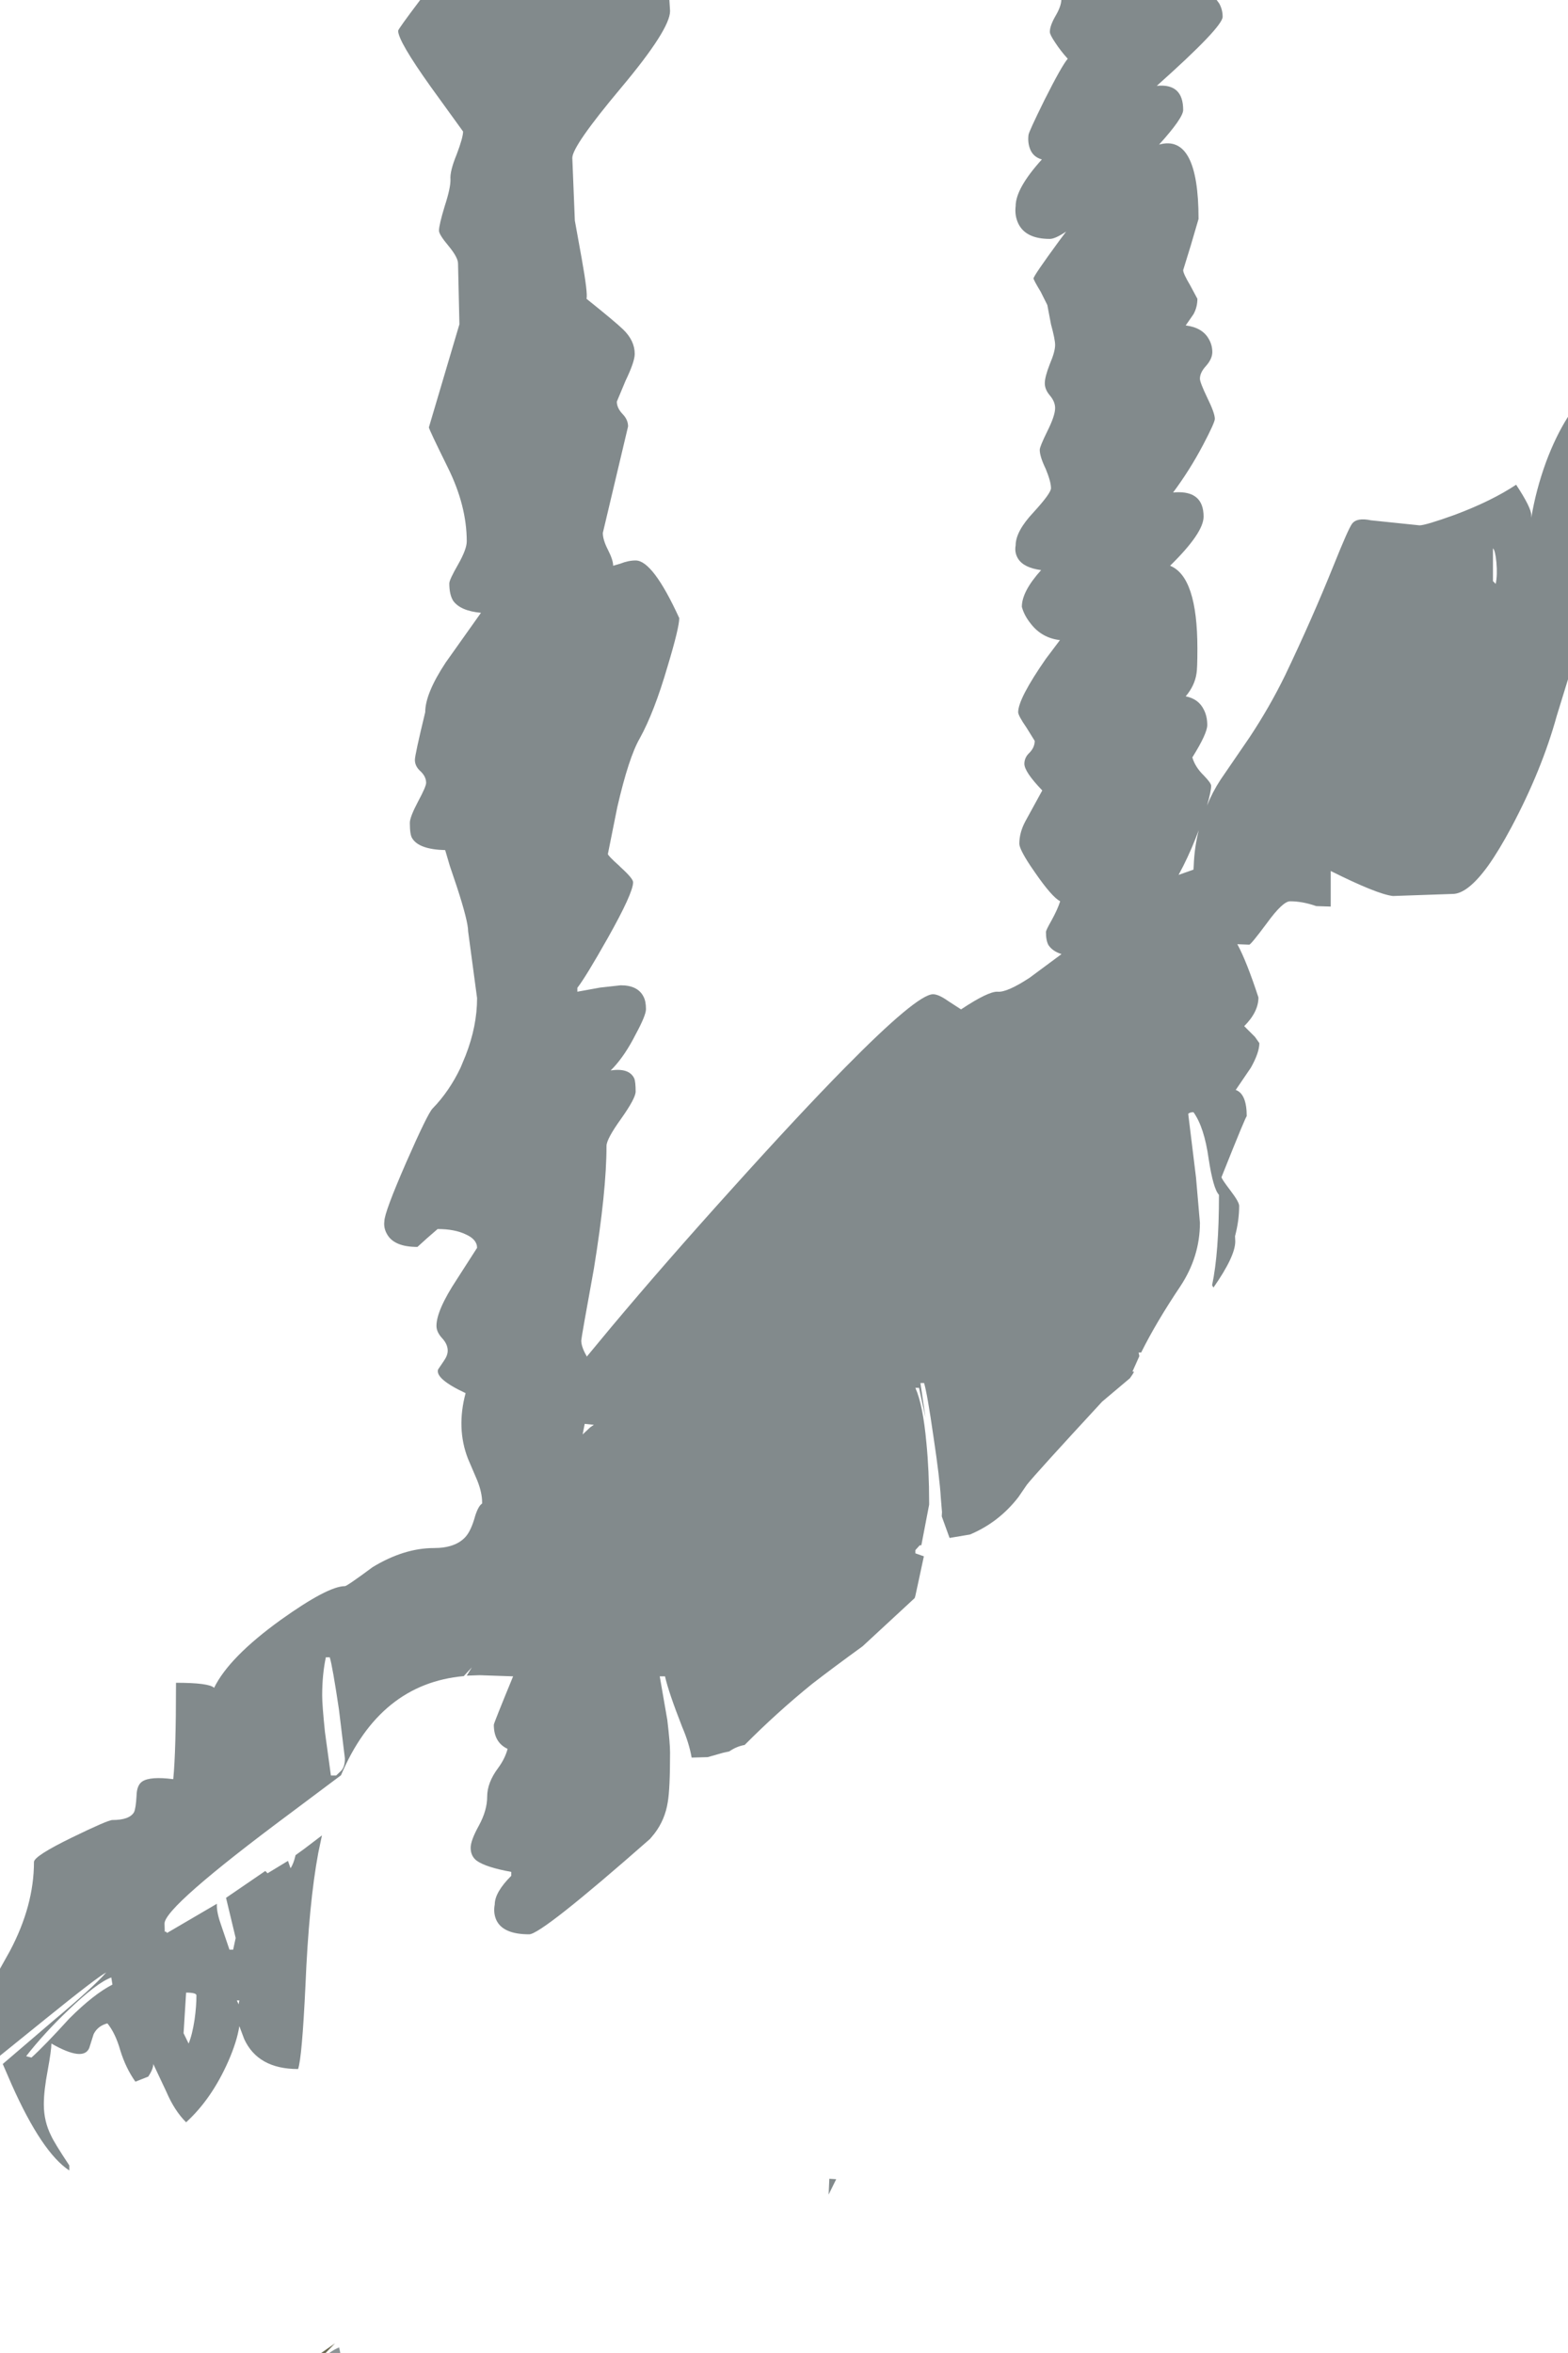 <?xml version="1.0" encoding="UTF-8" standalone="no"?>
<svg xmlns:ffdec="https://www.free-decompiler.com/flash" xmlns:xlink="http://www.w3.org/1999/xlink" ffdec:objectType="shape" height="512.6px" width="341.65px" xmlns="http://www.w3.org/2000/svg">
  <g transform="matrix(1.0, 0.0, 0.0, 1.0, 0.0, 0.0)">
    <path d="M325.9 127.2 Q326.3 125.25 326.05 122.5 325.8 119.9 325.3 119.45 L325.3 126.6 325.9 127.2 M333.65 112.25 L333.65 112.8 Q334.65 106.75 336.85 100.7 338.95 95.05 341.65 90.8 L341.65 148.0 339.2 155.95 Q335.95 167.75 329.3 180.25 326.6 185.3 324.25 188.6 319.8 194.75 316.5 194.75 L303.5 195.2 Q300.05 194.8 289.95 189.75 L289.95 197.5 286.8 197.4 Q283.8 196.35 281.1 196.35 279.5 196.35 276.05 201.1 272.55 205.8 272.2 205.8 L269.6 205.7 Q271.6 209.35 274.2 217.3 274.2 220.45 271.1 223.55 L273.45 225.9 274.4 227.25 Q274.4 229.3 272.55 232.6 L269.25 237.45 Q271.65 238.3 271.65 243.2 271.65 242.65 266.15 256.45 266.15 256.8 268.05 259.3 270.0 261.85 270.0 262.7 270.0 265.9 269.1 269.3 L269.15 270.45 Q269.15 273.7 264.4 280.5 L264.1 280.0 Q265.6 272.95 265.6 260.3 264.35 259.0 263.35 252.45 262.4 245.6 260.05 242.3 259.25 242.3 258.9 242.65 L260.6 256.55 261.45 266.4 Q261.45 273.75 257.2 280.2 251.9 288.1 248.65 294.65 L248.1 294.65 248.25 295.45 246.75 298.8 247.1 298.85 246.75 299.45 246.2 300.25 240.15 305.35 Q225.6 321.1 223.75 323.45 L221.9 326.15 Q217.65 331.65 211.35 334.3 L206.9 335.05 205.2 330.35 205.25 329.4 205.0 326.4 Q204.75 322.0 203.4 313.05 202.05 303.65 201.35 301.3 L200.55 301.3 201.65 308.85 200.25 302.35 199.45 302.35 Q201.1 306.05 201.85 314.3 202.45 320.4 202.45 327.3 L202.45 327.8 200.75 336.65 200.4 336.65 199.45 337.7 199.45 338.4 201.3 339.05 200.25 343.95 199.45 347.65 199.3 348.15 187.95 358.65 Q181.4 363.4 176.95 366.85 169.3 373.05 162.25 380.15 160.5 380.45 158.9 381.55 L157.55 381.85 154.2 382.8 150.7 382.9 Q150.15 379.75 148.65 376.25 145.65 368.6 144.9 365.2 L143.75 365.2 145.4 374.7 Q146.0 379.75 146.0 381.8 146.0 389.7 145.5 392.6 144.9 396.45 142.6 399.45 L141.65 400.6 Q118.0 421.4 115.3 421.4 109.6 421.4 108.15 418.3 107.45 416.75 107.8 414.9 107.8 412.25 111.4 408.65 L111.4 407.8 Q105.85 406.8 103.85 405.35 102.55 404.35 102.55 402.55 102.55 400.95 104.35 397.7 106.15 394.4 106.15 391.4 106.15 388.35 108.55 385.15 110.05 383.1 110.6 381.0 107.6 379.6 107.6 375.75 107.6 375.4 111.8 365.2 L104.5 364.95 101.7 365.05 102.8 363.25 101.05 365.15 Q82.75 366.8 74.3 386.75 L63.35 394.95 Q35.85 415.4 35.85 419.05 L35.9 420.85 Q36.15 420.7 36.4 421.1 L47.25 414.75 47.25 415.2 Q47.25 416.85 48.3 419.75 L50.0 424.75 50.8 424.75 51.35 422.2 49.25 413.45 57.8 407.6 58.3 408.1 62.75 405.4 63.3 407.0 Q63.95 406.1 64.4 404.15 L66.2 402.85 70.15 399.85 69.35 403.65 Q67.3 414.6 66.55 432.65 65.8 448.35 64.95 450.75 56.2 450.75 53.2 444.2 L52.15 441.4 Q51.65 444.7 49.75 449.05 46.1 457.3 40.55 462.35 38.0 459.8 36.25 455.7 L33.4 449.65 Q33.4 450.75 32.3 452.4 L29.5 453.5 Q27.4 450.55 26.2 446.65 25.15 442.95 23.4 440.8 21.3 441.35 20.4 443.15 L19.45 446.15 Q18.2 449.2 11.2 445.2 11.2 446.6 10.4 451.0 9.55 455.45 9.55 458.45 9.55 462.15 11.15 465.3 11.85 466.85 15.1 471.75 L15.1 472.85 Q9.15 468.95 2.55 454.15 L0.6 449.65 11.75 440.1 Q20.25 433.0 23.15 429.7 21.15 430.75 9.9 439.85 L0.0 447.85 0.0 428.9 2.15 425.05 Q7.4 415.15 7.4 405.65 7.4 404.35 15.6 400.35 23.5 396.5 24.5 396.5 28.2 396.5 29.2 394.8 29.6 393.95 29.75 391.25 29.8 388.9 31.0 388.1 32.75 386.95 37.75 387.6 38.35 381.55 38.35 366.6 45.55 366.6 46.65 367.7 49.9 361.05 61.1 352.95 71.45 345.55 75.15 345.55 75.6 345.55 81.2 341.4 88.05 337.25 94.55 337.25 99.2 337.25 101.4 334.85 102.65 333.5 103.55 330.2 104.25 328.05 105.05 327.55 L105.05 327.3 Q105.05 325.2 104.0 322.55 L101.95 317.75 Q99.4 311.15 101.45 303.5 94.8 300.4 95.45 298.35 L96.7 296.5 Q97.55 295.3 97.55 294.25 97.55 292.85 96.35 291.55 95.1 290.2 95.1 288.85 95.1 285.45 99.55 278.7 L103.95 271.85 Q103.95 270.0 101.45 268.9 99.05 267.75 95.35 267.75 L93.05 269.75 90.95 271.65 Q85.9 271.65 84.35 268.9 83.55 267.55 83.75 266.05 83.75 264.15 88.5 253.25 93.2 242.55 94.25 241.5 97.9 237.75 100.35 232.6 L101.45 229.95 Q103.95 223.55 103.95 217.45 L102.0 202.9 Q102.0 200.7 99.55 193.2 L98.0 188.6 97.0 185.2 Q91.25 185.05 89.8 182.6 89.3 181.85 89.3 179.25 89.3 178.0 91.1 174.6 92.85 171.35 92.85 170.55 92.85 169.2 91.65 168.05 90.4 166.95 90.4 165.55 90.4 164.45 92.65 155.15 92.65 151.1 97.1 144.35 L104.8 133.5 Q100.35 133.1 98.75 130.9 97.9 129.55 97.9 127.1 97.9 126.3 99.8 123.0 101.7 119.65 101.7 117.95 101.7 110.15 97.55 101.8 93.45 93.5 93.45 93.1 L100.1 70.65 99.8 57.4 Q99.8 56.1 97.75 53.6 95.65 51.1 95.65 50.25 95.65 49.0 96.9 44.9 98.2 40.9 98.15 39.1 98.0 37.3 99.5 33.65 100.9 29.95 100.9 28.65 L93.85 18.9 Q86.75 8.95 86.75 6.7 86.75 6.35 91.55 0.0 L145.85 0.0 146.0 2.4 Q146.0 6.4 135.35 19.1 124.7 31.8 124.7 34.4 L125.25 48.05 126.75 56.35 Q128.1 63.9 127.8 65.1 134.1 70.15 135.75 71.75 138.3 74.2 138.3 77.1 138.3 78.8 136.3 82.95 L134.4 87.5 Q134.4 88.9 135.7 90.25 136.85 91.45 136.85 92.9 L131.35 116.1 Q131.35 117.6 132.45 119.75 133.6 122.0 133.6 123.25 L135.15 122.8 Q136.9 122.1 138.5 122.1 142.25 122.1 148.0 134.65 148.0 136.75 145.45 145.2 142.55 155.15 139.4 160.85 137.0 165.0 134.5 175.85 L132.45 186.05 Q132.45 186.4 134.9 188.6 L135.25 188.95 Q137.95 191.4 137.95 192.2 137.95 194.55 132.4 204.4 127.6 212.9 125.8 215.2 L125.8 216.05 130.75 215.15 135.25 214.65 Q138.95 214.65 140.2 217.1 140.75 218.1 140.75 219.85 140.75 221.2 138.5 225.35 136.25 229.8 133.65 232.6 L133.05 233.2 Q137.1 232.6 138.2 234.95 138.5 235.7 138.5 237.8 138.5 239.25 135.35 243.7 132.15 248.15 132.15 249.65 132.15 259.5 129.4 276.4 126.65 291.5 126.65 292.05 126.65 293.4 127.8 295.4 L127.85 295.55 133.2 289.1 Q144.85 275.2 159.3 259.2 174.15 242.7 184.1 232.6 199.85 216.6 203.3 216.6 204.5 216.6 206.55 218.05 L209.4 219.9 Q215.35 215.95 217.35 216.05 219.4 216.25 224.35 213.0 L231.3 207.85 Q229.35 207.25 228.45 205.9 227.9 204.9 227.9 203.05 227.9 202.65 229.1 200.55 230.45 198.1 231.0 196.35 229.2 195.4 225.6 190.2 L224.5 188.6 Q222.1 184.95 222.1 183.8 222.1 181.4 223.4 178.95 L227.1 172.2 Q223.2 168.15 223.2 166.4 223.2 165.0 224.35 163.95 225.45 162.8 225.45 161.4 L223.65 158.5 Q221.85 155.9 221.85 155.15 221.85 152.2 227.9 143.5 L230.95 139.45 Q227.05 139.0 224.65 135.95 223.15 134.1 222.65 132.2 222.65 128.85 226.85 124.2 223.1 123.7 221.85 121.75 221.0 120.4 221.3 118.8 221.3 115.75 225.2 111.6 229.0 107.45 229.0 106.35 229.0 104.95 227.85 102.15 226.55 99.45 226.55 98.0 226.55 97.3 228.2 93.95 229.9 90.55 229.9 88.9 229.9 87.5 228.75 86.15 227.65 84.85 227.65 83.5 227.65 82.1 228.75 79.3 229.9 76.6 229.9 75.15 229.9 73.95 229.0 70.65 L228.2 66.45 226.75 63.55 Q225.2 61.0 225.2 60.65 225.2 60.1 230.8 52.45 L232.3 50.45 Q229.9 52.05 228.75 52.05 223.45 52.05 221.85 48.65 221.05 46.9 221.3 44.9 221.3 41.05 227.0 34.75 L227.05 34.75 Q225.05 34.2 224.4 32.35 223.9 31.0 224.1 29.4 224.1 28.85 227.6 21.75 231.35 14.3 232.65 12.8 231.1 11.1 229.9 9.25 228.75 7.55 228.75 6.95 228.75 5.6 230.0 3.45 231.2 1.4 231.25 0.0 L265.1 0.0 265.65 0.75 Q266.4 2.1 266.4 3.65 266.4 5.9 252.05 18.7 L252.1 18.7 Q257.8 18.15 257.8 23.95 257.8 25.7 252.55 31.5 261.15 29.1 261.15 47.7 L259.45 53.5 257.8 58.85 Q257.8 59.6 259.35 62.2 L260.9 65.1 Q260.9 66.9 260.05 68.45 L258.35 70.9 Q261.95 71.35 263.35 73.8 264.15 75.15 264.15 76.7 264.15 78.15 262.8 79.7 261.45 81.15 261.45 82.5 261.45 83.3 263.05 86.65 264.7 90.0 264.7 91.25 264.7 92.05 262.15 96.9 259.25 102.4 255.6 107.3 L256.1 107.25 Q262.25 106.9 262.25 112.55 262.25 116.1 254.95 123.25 260.9 125.65 260.9 141.3 260.9 145.7 260.7 146.75 260.3 149.4 258.35 151.7 261.15 152.25 262.3 154.6 263.05 156.05 263.05 157.95 263.05 159.8 259.8 165.0 260.4 167.1 262.3 168.95 263.9 170.6 263.9 171.2 263.9 172.35 263.0 175.5 264.15 172.6 265.95 169.85 L272.25 160.65 Q276.6 154.1 280.0 147.15 285.9 134.8 290.55 123.25 293.8 115.15 294.6 114.1 295.65 112.7 298.7 113.35 L309.3 114.45 Q310.6 114.45 317.0 112.15 325.0 109.15 330.35 105.6 333.65 110.6 333.65 112.25 M260.1 188.6 Q260.25 184.55 261.2 180.85 259.7 184.9 257.85 188.6 L256.8 190.6 260.05 189.45 260.1 188.6 M71.85 361.05 L71.0 361.05 Q70.2 364.8 70.2 369.4 70.2 371.45 70.8 377.3 L72.1 386.8 73.25 386.8 74.4 385.7 Q75.15 384.85 75.15 383.1 L73.85 372.4 Q72.45 363.0 71.85 361.05 M126.95 312.5 L128.6 310.95 129.4 310.4 127.4 310.2 126.95 312.5 M182.2 474.75 L180.55 478.1 180.7 474.65 182.2 474.75 M40.55 434.1 L40.0 442.95 41.1 445.2 Q41.9 443.25 42.4 439.95 42.8 437.1 42.8 434.7 42.8 434.1 40.55 434.1 M52.0 436.65 L52.15 435.8 51.6 435.8 52.0 436.65 M24.5 432.35 L24.25 430.8 Q21.1 431.95 14.9 437.9 9.55 443.0 5.7 447.95 L6.85 448.25 Q9.55 445.85 15.1 439.75 20.4 434.45 24.5 432.35" fill="#828a8c" fill-rule="evenodd" stroke="none"/>
    <path d="M73.9 511.4 L74.15 512.6 71.75 512.6 Q72.95 511.75 73.9 511.4" fill="#8c9395" fill-rule="evenodd" stroke="none"/>
    <path d="M70.0 512.6 L73.0 510.5 70.95 512.6 70.0 512.6" fill="#696750" fill-rule="evenodd" stroke="none"/>
  </g>
</svg>
